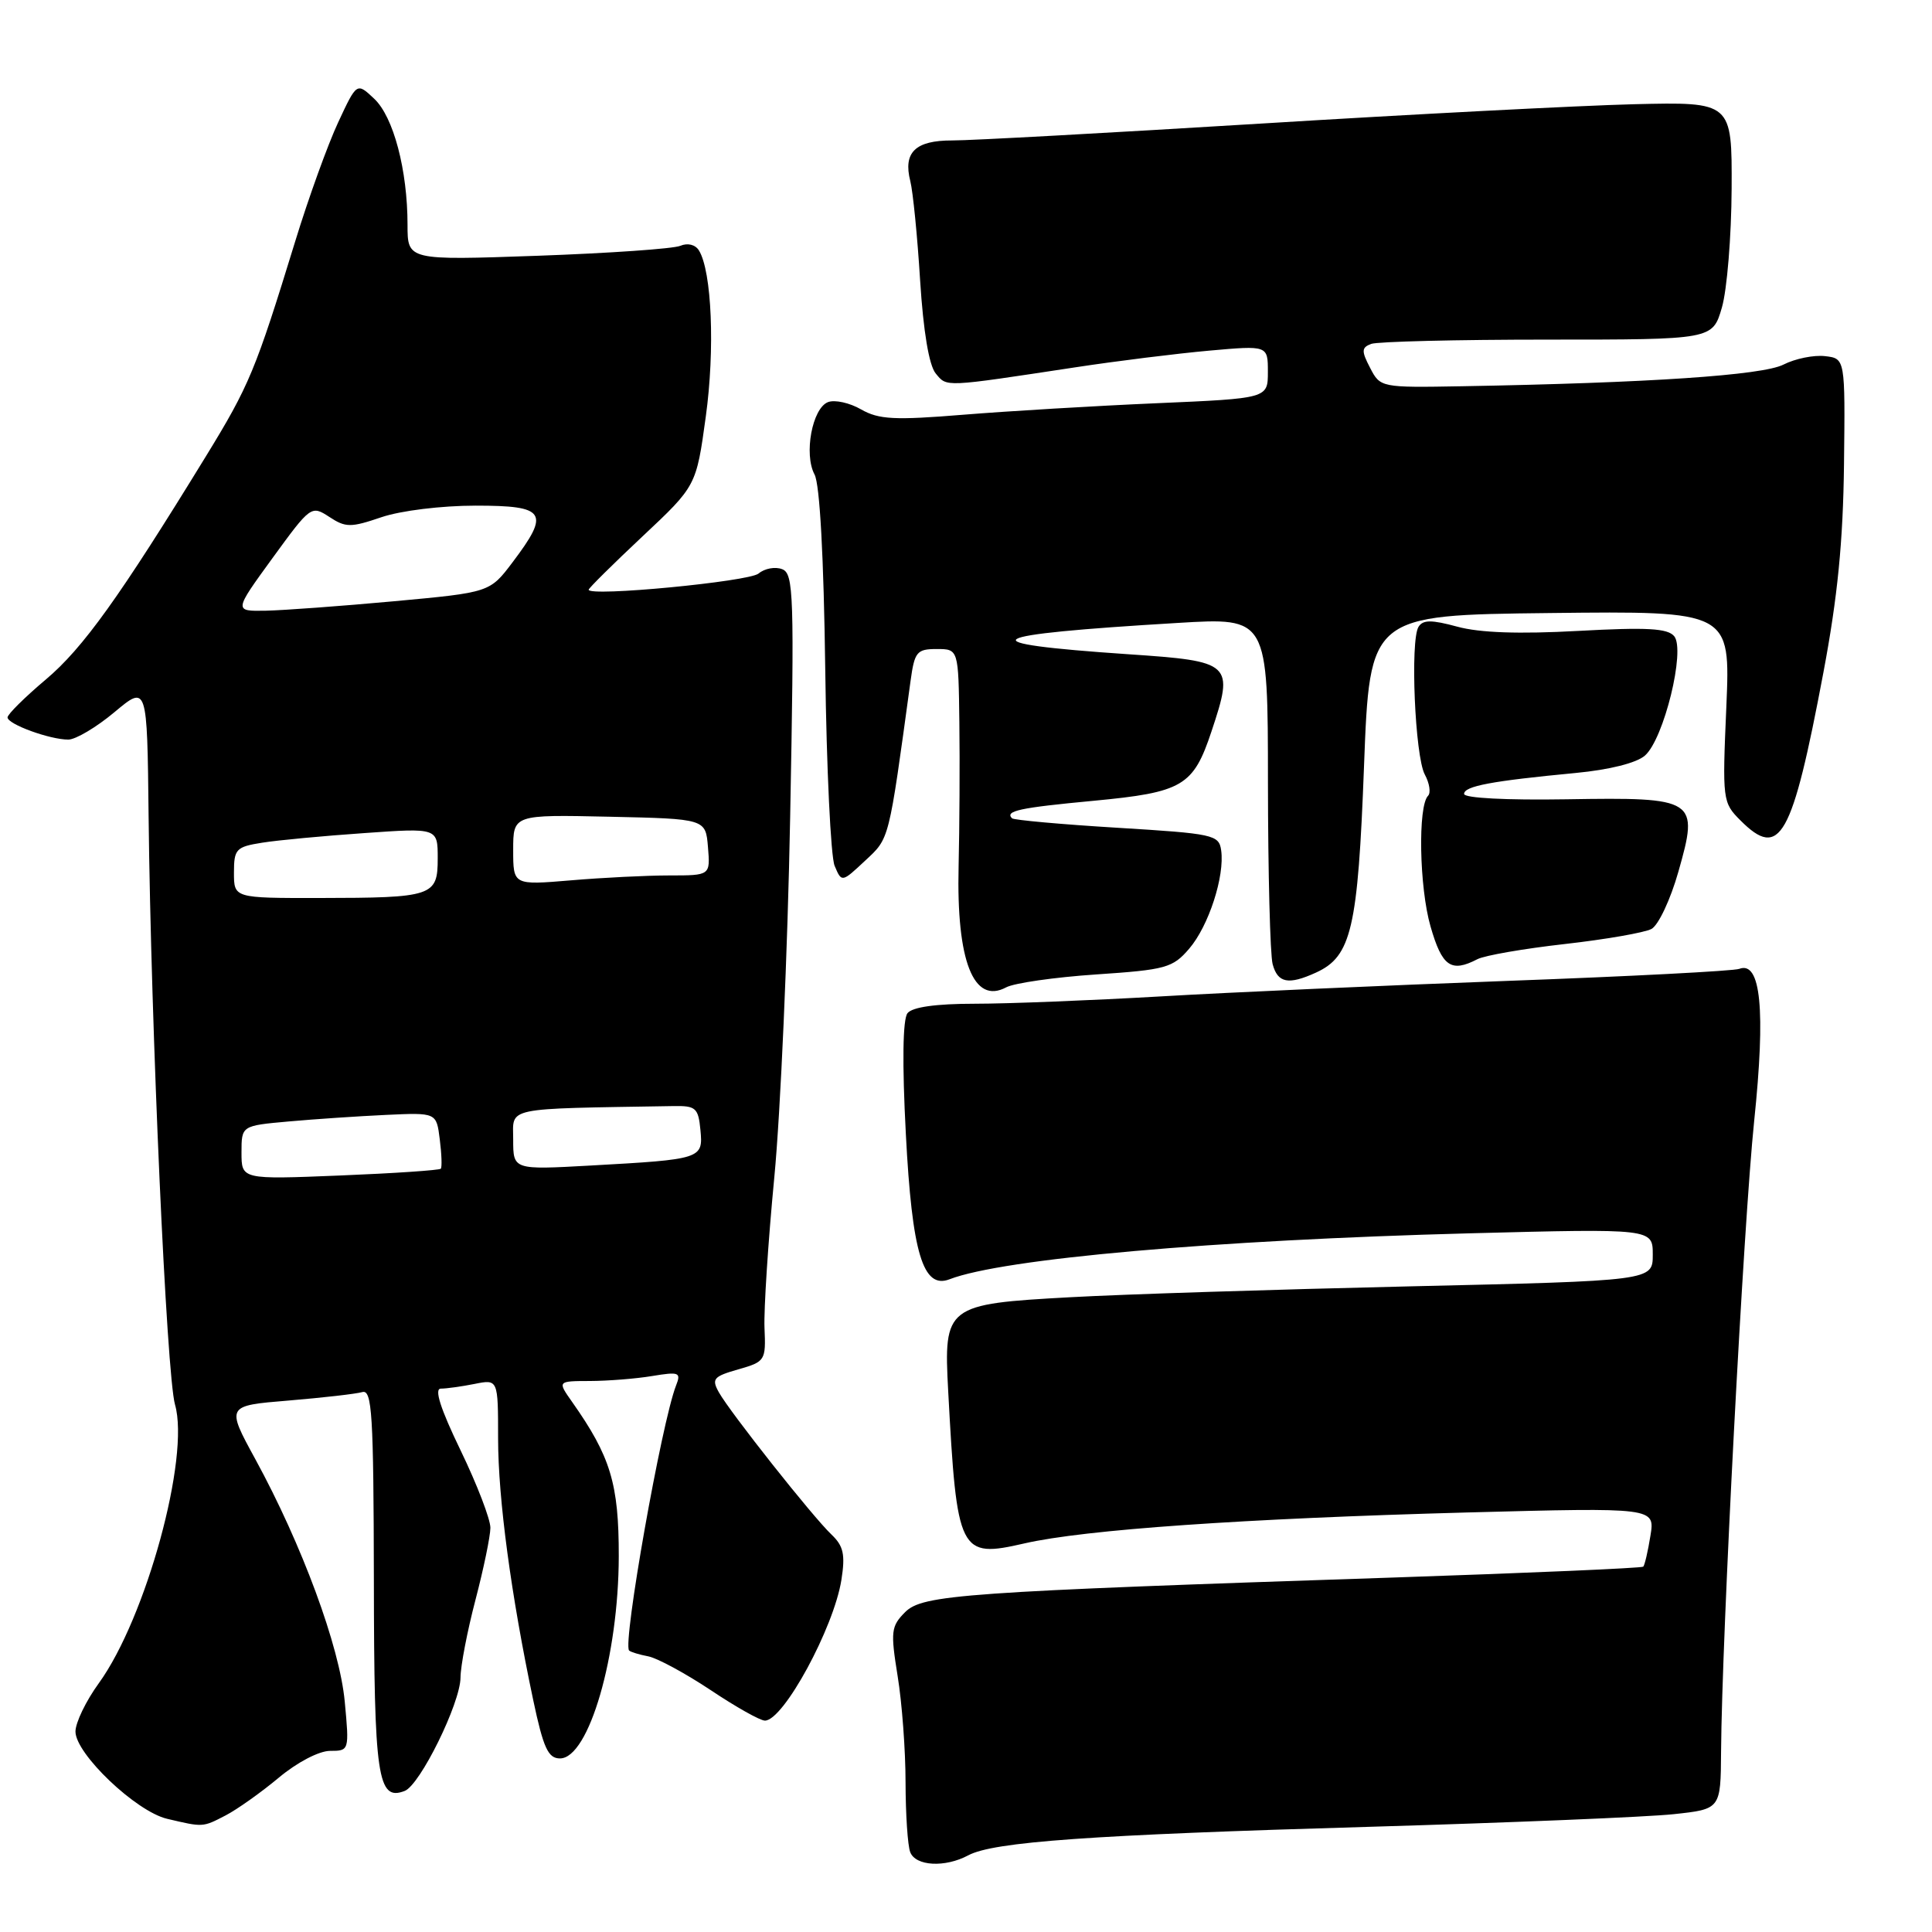 <?xml version="1.0" encoding="UTF-8" standalone="no"?>
<!DOCTYPE svg PUBLIC "-//W3C//DTD SVG 1.1//EN" "http://www.w3.org/Graphics/SVG/1.1/DTD/svg11.dtd" >
<svg xmlns="http://www.w3.org/2000/svg" xmlns:xlink="http://www.w3.org/1999/xlink" version="1.1" viewBox="0 0 256 256">
 <g >
 <path fill="currentColor"
d=" M 128.30 245.84 C 131.65 244.05 144.50 243.13 181.50 242.06 C 200.20 241.51 218.31 240.76 221.75 240.39 C 228.00 239.72 228.00 239.72 228.05 232.11 C 228.16 216.74 231.03 162.09 232.44 148.50 C 233.97 133.82 233.32 127.28 230.46 128.38 C 229.72 128.66 215.93 129.38 199.81 129.97 C 183.69 130.57 162.98 131.49 153.79 132.03 C 144.60 132.56 133.52 133.00 129.16 133.00 C 124.02 133.00 120.90 133.44 120.25 134.25 C 119.62 135.05 119.53 140.81 120.03 150.27 C 120.85 166.05 122.30 170.87 125.82 169.51 C 132.90 166.78 160.79 164.32 194.75 163.42 C 219.00 162.79 219.00 162.79 219.00 166.25 C 219.00 169.71 219.00 169.71 186.75 170.45 C 169.01 170.86 148.79 171.50 141.81 171.89 C 125.34 172.79 125.03 173.03 125.64 184.32 C 126.80 205.88 127.10 206.49 135.74 204.51 C 143.69 202.68 164.88 201.21 194.40 200.41 C 219.30 199.75 219.30 199.75 218.69 203.50 C 218.36 205.56 217.93 207.40 217.74 207.59 C 217.55 207.78 202.80 208.42 184.95 209.02 C 127.50 210.93 122.25 211.30 119.93 213.62 C 118.07 215.49 117.99 216.18 118.94 222.08 C 119.52 225.61 119.99 231.95 119.99 236.17 C 120.00 240.39 120.27 244.55 120.61 245.42 C 121.32 247.28 125.22 247.49 128.30 245.84 Z  M 29.88 240.56 C 31.41 239.77 34.58 237.52 36.93 235.56 C 39.36 233.52 42.28 232.00 43.74 232.00 C 46.27 232.00 46.29 231.96 45.68 225.46 C 45.00 218.18 40.02 204.69 33.85 193.38 C 29.96 186.26 29.96 186.26 38.23 185.58 C 42.78 185.20 47.17 184.70 48.00 184.46 C 49.30 184.08 49.50 187.33 49.54 209.40 C 49.57 235.55 50.03 238.69 53.62 237.31 C 55.66 236.53 61.00 225.68 61.02 222.28 C 61.03 220.75 61.92 216.12 63.00 212.00 C 64.08 207.88 64.97 203.58 64.98 202.45 C 64.99 201.32 63.22 196.71 61.04 192.20 C 58.36 186.66 57.51 184.00 58.41 184.00 C 59.15 184.00 61.16 183.72 62.87 183.38 C 66.00 182.75 66.00 182.75 66.00 190.62 C 66.01 198.64 67.71 211.31 70.65 225.25 C 72.00 231.63 72.63 233.00 74.20 233.00 C 78.02 233.00 81.97 219.43 81.99 206.21 C 82.00 196.61 80.91 193.00 75.80 185.75 C 73.86 183.00 73.86 183.00 78.18 182.99 C 80.56 182.98 84.26 182.69 86.42 182.33 C 89.99 181.74 90.27 181.85 89.58 183.59 C 87.67 188.46 82.47 217.80 83.36 218.70 C 83.56 218.90 84.71 219.25 85.92 219.48 C 87.12 219.72 90.83 221.73 94.17 223.95 C 97.50 226.18 100.74 228.00 101.36 227.99 C 103.82 227.98 110.48 215.70 111.49 209.35 C 112.02 205.99 111.77 204.86 110.19 203.35 C 107.70 201.00 96.74 187.14 95.26 184.50 C 94.26 182.71 94.53 182.39 97.82 181.45 C 101.40 180.43 101.49 180.28 101.30 175.95 C 101.20 173.50 101.78 164.53 102.60 156.00 C 103.42 147.47 104.37 126.00 104.70 108.28 C 105.26 78.78 105.17 76.00 103.64 75.42 C 102.72 75.06 101.31 75.32 100.51 76.00 C 99.21 77.07 78.00 79.10 78.00 78.14 C 78.00 77.94 81.21 74.76 85.13 71.08 C 92.26 64.39 92.26 64.39 93.52 55.21 C 94.75 46.31 94.32 35.94 92.61 33.18 C 92.13 32.41 91.12 32.16 90.15 32.57 C 89.24 32.96 80.74 33.55 71.25 33.89 C 54.00 34.50 54.00 34.50 54.00 29.80 C 54.00 22.53 52.14 15.48 49.58 13.08 C 47.28 10.91 47.28 10.91 44.81 16.21 C 43.45 19.12 40.88 26.22 39.11 32.00 C 33.86 49.09 33.04 51.08 27.26 60.50 C 15.84 79.13 11.00 85.88 6.08 90.03 C 3.28 92.39 1.00 94.65 1.00 95.06 C 1.00 95.96 6.59 98.00 9.05 98.00 C 10.02 98.00 12.77 96.37 15.16 94.37 C 19.50 90.74 19.50 90.74 19.69 108.12 C 20.00 136.15 22.07 182.20 23.19 186.12 C 25.19 193.06 19.36 214.38 13.09 223.04 C 11.39 225.38 10.00 228.26 10.00 229.44 C 10.00 232.39 18.02 240.03 22.14 241.00 C 26.94 242.13 26.83 242.14 29.88 240.56 Z  M 145.23 129.12 C 154.48 128.50 155.39 128.25 157.57 125.71 C 160.15 122.71 162.30 116.10 161.81 112.67 C 161.52 110.61 160.80 110.46 148.01 109.68 C 140.59 109.23 134.33 108.66 134.10 108.43 C 133.12 107.45 135.10 107.03 144.89 106.11 C 156.72 104.99 158.12 104.17 160.53 96.91 C 163.54 87.86 163.28 87.62 149.50 86.69 C 127.85 85.22 129.60 84.12 156.08 82.54 C 168.00 81.82 168.00 81.82 168.01 103.66 C 168.02 115.67 168.30 126.51 168.63 127.75 C 169.30 130.26 170.72 130.54 174.36 128.88 C 179.07 126.74 179.93 123.07 180.74 101.50 C 181.50 81.50 181.50 81.50 205.40 81.23 C 229.29 80.96 229.29 80.96 228.75 93.63 C 228.21 106.04 228.25 106.34 230.62 108.71 C 235.86 113.96 237.46 111.11 241.61 89.11 C 243.49 79.13 244.22 71.76 244.34 61.50 C 244.50 47.50 244.50 47.50 241.82 47.19 C 240.34 47.02 237.87 47.52 236.32 48.31 C 233.54 49.73 218.46 50.74 193.70 51.18 C 182.99 51.37 182.89 51.35 181.55 48.75 C 180.38 46.51 180.40 46.06 181.68 45.57 C 182.49 45.26 193.01 45.00 205.04 45.00 C 226.92 45.00 226.92 45.00 228.16 40.75 C 228.84 38.41 229.42 31.32 229.45 25.00 C 229.50 13.50 229.50 13.50 216.50 13.81 C 209.35 13.99 187.07 15.14 167.00 16.38 C 146.93 17.61 128.56 18.62 126.18 18.61 C 121.28 18.60 119.65 20.19 120.62 24.00 C 120.97 25.38 121.56 31.29 121.92 37.15 C 122.35 43.92 123.10 48.42 123.99 49.49 C 125.50 51.31 124.95 51.33 142.50 48.67 C 148.00 47.83 155.99 46.84 160.25 46.46 C 168.00 45.77 168.00 45.77 168.00 49.28 C 168.00 52.79 168.00 52.79 153.25 53.43 C 145.14 53.78 133.63 54.47 127.69 54.95 C 118.52 55.70 116.45 55.59 114.10 54.25 C 112.58 53.37 110.61 52.94 109.72 53.28 C 107.63 54.08 106.49 60.18 107.93 62.87 C 108.63 64.17 109.15 73.78 109.35 88.72 C 109.52 101.80 110.08 113.50 110.59 114.72 C 111.53 116.95 111.53 116.95 114.64 114.04 C 117.89 111.01 117.73 111.61 120.65 90.25 C 121.18 86.37 121.48 86.00 124.11 86.00 C 127.00 86.00 127.00 86.00 127.12 95.75 C 127.19 101.11 127.14 109.68 127.02 114.80 C 126.72 127.33 129.00 133.14 133.32 130.83 C 134.38 130.26 139.74 129.49 145.23 129.12 Z  M 195.76 127.10 C 196.72 126.60 201.92 125.70 207.33 125.09 C 212.74 124.48 217.91 123.58 218.83 123.09 C 219.75 122.59 221.35 119.19 222.39 115.52 C 225.14 105.86 224.79 105.63 207.56 105.91 C 199.60 106.04 194.00 105.75 194.00 105.20 C 194.00 104.16 197.68 103.48 208.81 102.42 C 213.24 102.00 216.84 101.10 217.96 100.12 C 220.47 97.93 223.36 86.14 221.84 84.30 C 220.96 83.25 218.23 83.10 209.11 83.60 C 201.29 84.03 196.07 83.85 193.11 83.04 C 189.68 82.11 188.55 82.11 187.96 83.06 C 186.84 84.88 187.49 100.19 188.79 102.62 C 189.42 103.78 189.61 105.05 189.23 105.44 C 187.86 106.80 188.06 117.58 189.55 122.75 C 191.08 128.08 192.27 128.91 195.76 127.10 Z  M 32.00 152.72 C 32.00 149.16 32.00 149.16 38.25 148.60 C 41.69 148.29 47.50 147.90 51.16 147.73 C 57.83 147.42 57.83 147.42 58.27 150.96 C 58.52 152.91 58.58 154.66 58.41 154.86 C 58.24 155.06 52.23 155.47 45.05 155.76 C 32.00 156.29 32.00 156.29 32.00 152.72 Z  M 68.00 151.01 C 68.00 146.63 66.49 146.94 89.25 146.56 C 92.19 146.51 92.53 146.80 92.81 149.72 C 93.18 153.56 93.00 153.62 78.25 154.44 C 68.00 155.01 68.00 155.01 68.00 151.01 Z  M 31.00 115.63 C 31.00 112.50 31.28 112.21 34.75 111.66 C 36.81 111.33 42.89 110.76 48.25 110.39 C 58.00 109.70 58.00 109.70 58.00 113.74 C 58.00 118.76 57.38 118.97 42.25 118.99 C 31.00 119.00 31.00 119.00 31.00 115.63 Z  M 68.00 112.62 C 68.00 107.94 68.00 107.94 80.75 108.22 C 93.50 108.50 93.50 108.50 93.81 112.25 C 94.12 116.00 94.12 116.00 88.71 116.00 C 85.74 116.00 79.86 116.29 75.65 116.65 C 68.00 117.29 68.00 117.29 68.00 112.62 Z  M 36.10 73.96 C 41.16 67.01 41.25 66.94 43.63 68.49 C 45.80 69.92 46.47 69.92 50.55 68.53 C 53.12 67.66 58.51 67.00 63.03 67.00 C 72.34 67.00 72.92 67.88 67.92 74.50 C 64.90 78.50 64.90 78.50 52.20 79.67 C 45.22 80.31 37.58 80.87 35.24 80.92 C 30.98 81.00 30.98 81.00 36.10 73.96 Z "/>
</g>
</svg>